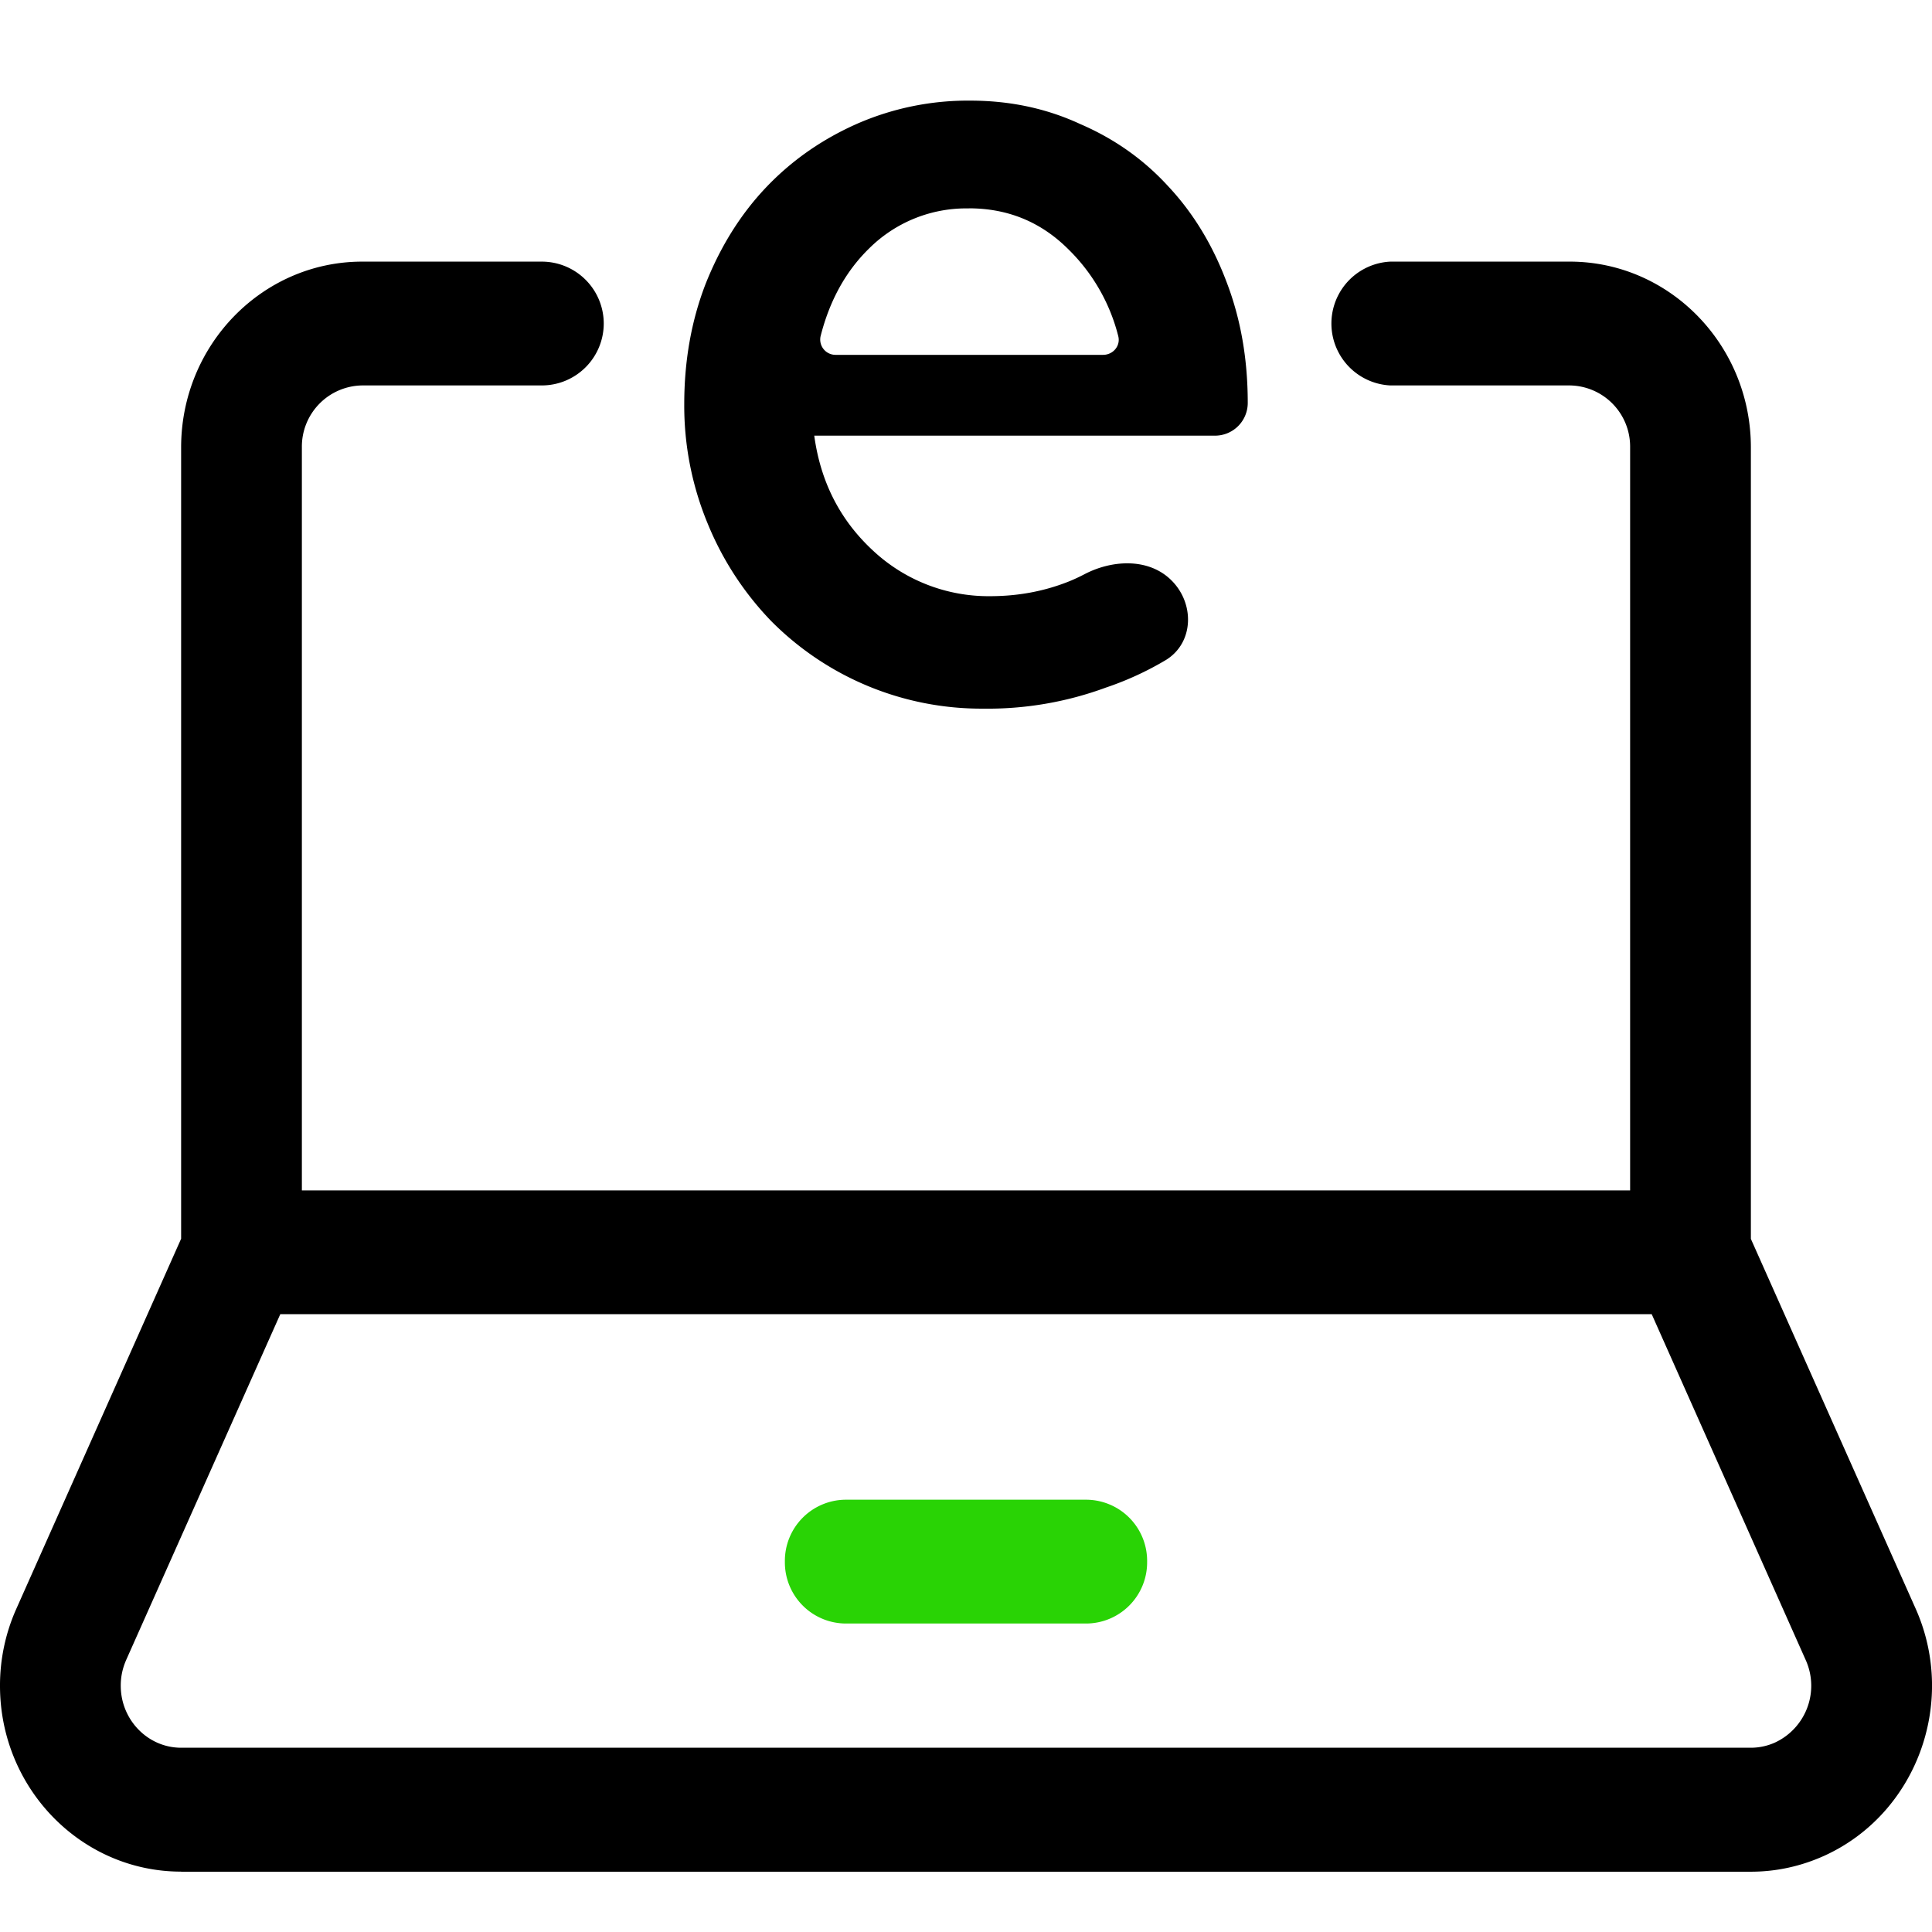 <svg width="24" height="24" fill="none" xmlns="http://www.w3.org/2000/svg"><path fill-rule="evenodd" clip-rule="evenodd" d="M7.5 4.02a.77.77 0 00-.77-.77H4.5c-1.241 0-2.25 1.035-2.25 2.308v9.83L.194 20.005a2.336 2.336 0 00-.194.937c0 1.273 1.009 2.308 2.25 2.308v.001h19.5c.317 0 .624-.068.914-.199 1.134-.517 1.646-1.883 1.143-3.046L21.75 15.39V5.558c0-1.273-1.01-2.308-2.25-2.308h-2.23a.77.77 0 000 1.538h2.23a.76.76 0 01.75.77v9.23H3.75v-9.23a.76.76 0 01.75-.77h2.23a.77.77 0 00.77-.769zM1.561 20.636a.774.774 0 00-.061.305c0 .424.337.77.75.77h19.5a.73.73 0 00.305-.067.778.778 0 00.38-1.014l-1.917-4.305H3.482l-1.921 4.31z" fill="#000"/><path d="M10.5 20.168a.76.76 0 01-.75-.769.76.76 0 01.75-.769h3a.76.76 0 01.75.77.76.76 0 01-.75.768h-3z" fill="#29D305"/><path d="M14.536 7.194c.305.284.303.783-.05 1.003a3.862 3.862 0 01-.747.344 4.244 4.244 0 01-1.528.262 3.678 3.678 0 01-2.634-1.091 3.823 3.823 0 01-.786-1.208A3.82 3.82 0 018.5 5.019c0-.533.087-1.028.262-1.484.184-.466.432-.864.742-1.194.32-.34.699-.606 1.135-.8a3.436 3.436 0 011.412-.291c.495 0 .95.097 1.368.291.427.184.79.442 1.091.771.31.33.553.728.728 1.194.175.456.262.955.262 1.499a.407.407 0 01-.408.407h-4.977c.078.573.32 1.048.728 1.426a2.1 2.1 0 001.455.568c.34 0 .66-.058.96-.175.077-.03.149-.064.218-.1.34-.176.78-.199 1.06.063zm-2.5-4.605a1.71 1.71 0 00-1.237.495c-.29.282-.492.646-.605 1.091a.19.19 0 00.189.233h3.32c.125 0 .22-.113.188-.234a2.294 2.294 0 00-.618-1.076c-.34-.34-.752-.51-1.237-.51z" fill="#000"/></svg>